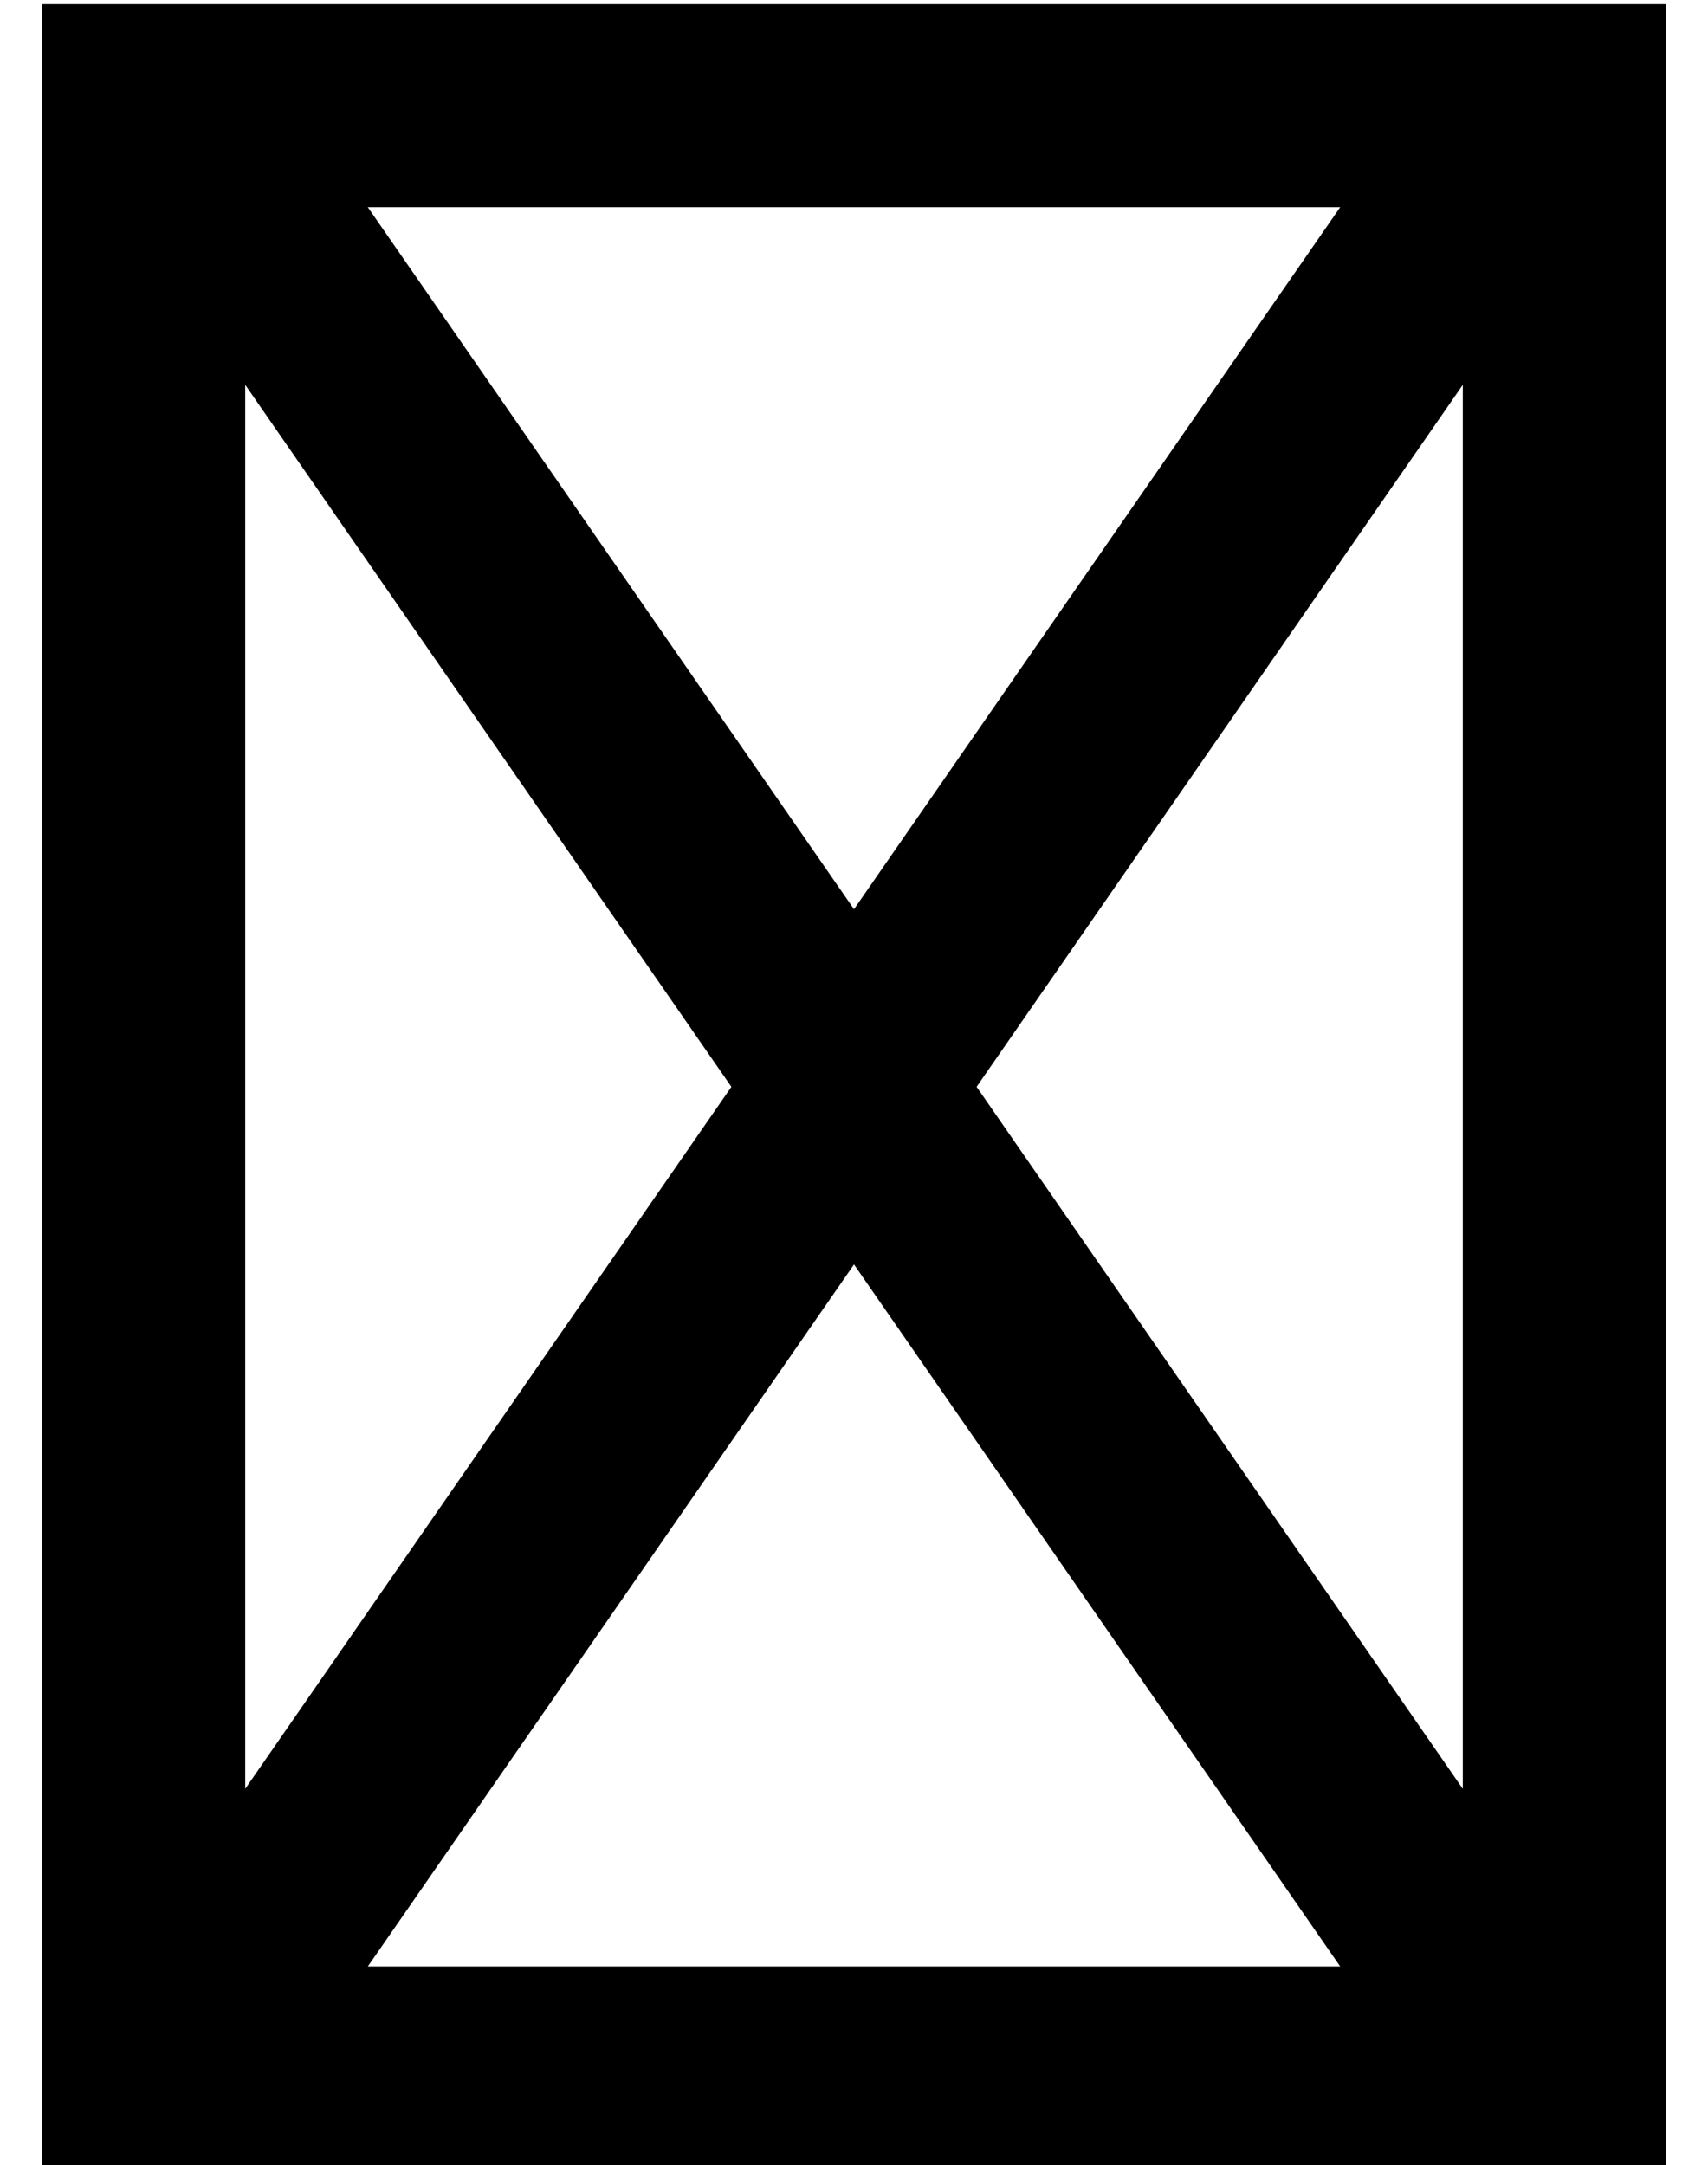 <?xml version="1.0" standalone="no"?>
<!DOCTYPE svg PUBLIC "-//W3C//DTD SVG 1.1//EN" "http://www.w3.org/Graphics/SVG/1.1/DTD/svg11.dtd" >
<svg xmlns="http://www.w3.org/2000/svg" xmlns:xlink="http://www.w3.org/1999/xlink" version="1.1" viewBox="-10 -40 404 512">
   <path fill="currentColor"
d="M0 -39h24h-24h384v24v0v464v0v24v0h-24h-360v-24v0v-464v0v-24v0zM48 383l115 -166l-115 166l115 -166l-115 -166v0v332v0zM77 425h230h-230h230l-115 -166v0l-115 166v0zM221 217l115 166l-115 -166l115 166v-332v0l-115 166v0zM307 9h-230h230h-230l115 166v0l115 -166
v0z" />
</svg>
